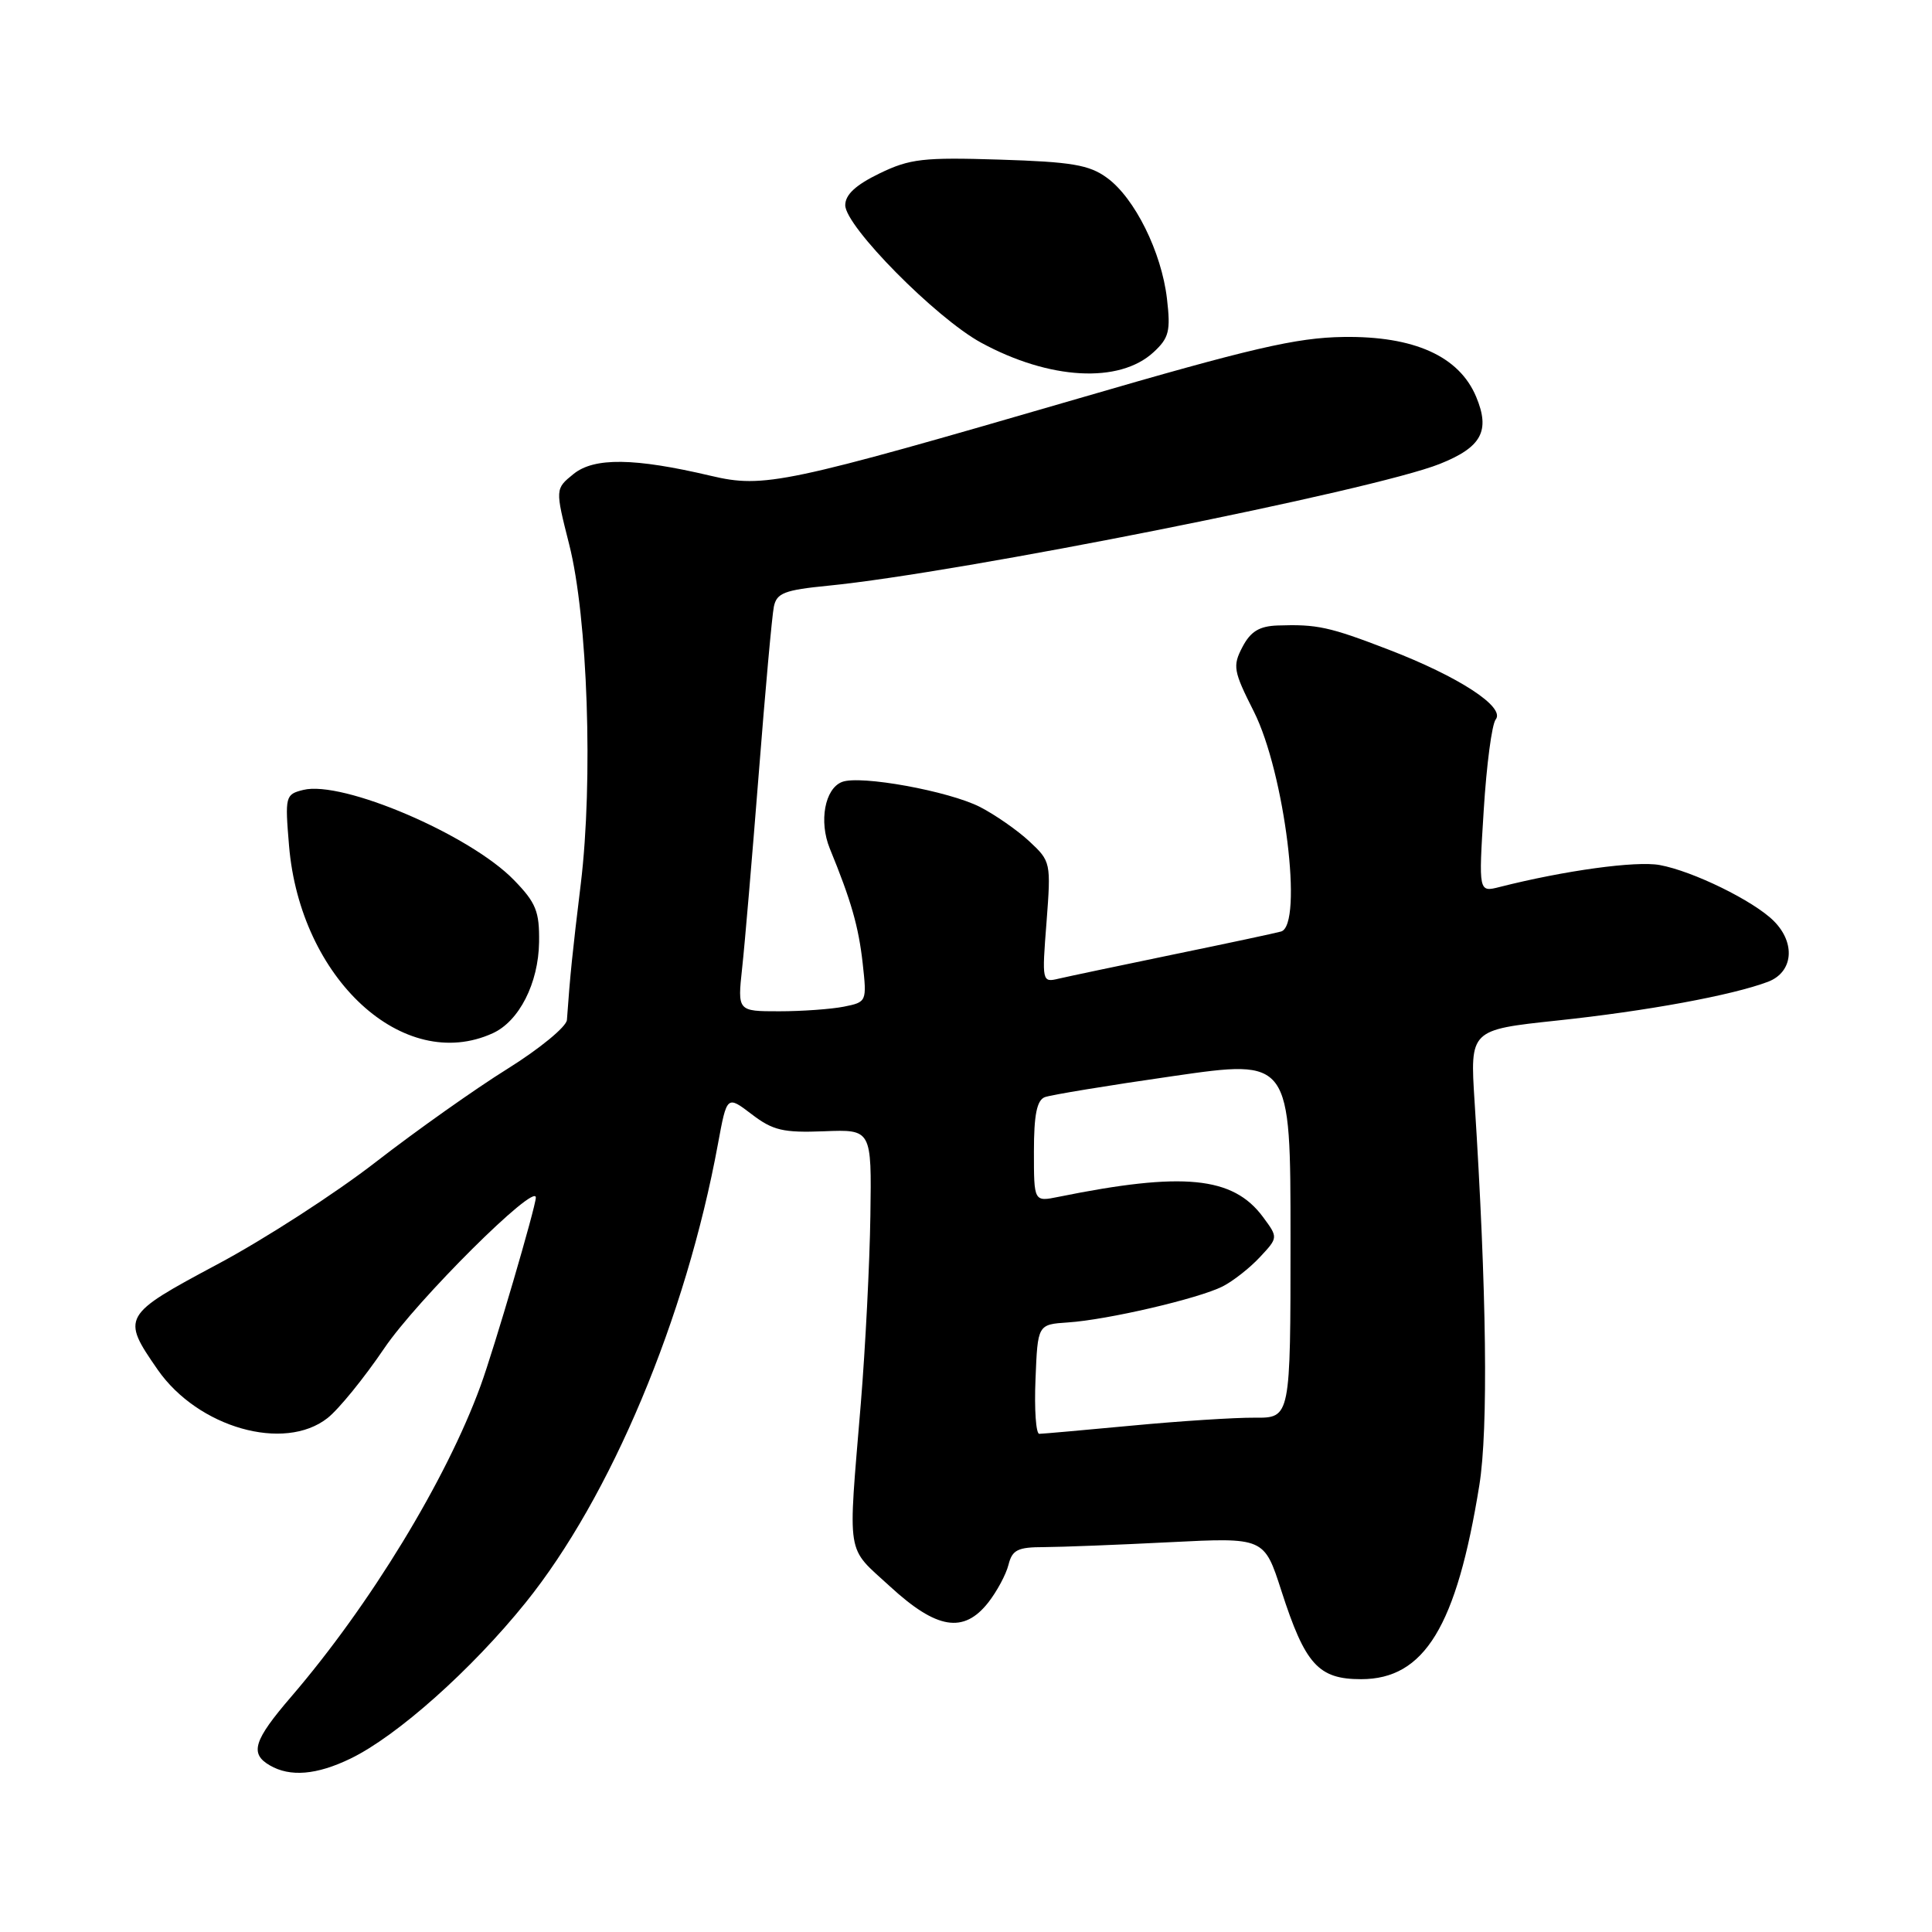 <?xml version="1.0" encoding="UTF-8" standalone="no"?>
<!DOCTYPE svg PUBLIC "-//W3C//DTD SVG 1.1//EN" "http://www.w3.org/Graphics/SVG/1.1/DTD/svg11.dtd" >
<svg xmlns="http://www.w3.org/2000/svg" xmlns:xlink="http://www.w3.org/1999/xlink" version="1.1" viewBox="0 0 256 256">
 <g >
 <path fill="currentColor"
d=" M 46.45 233.02 C 52.59 230.05 62.47 221.26 69.62 212.39 C 80.91 198.40 90.89 174.64 95.13 151.59 C 96.32 145.14 96.32 145.14 99.60 147.64 C 102.41 149.79 103.78 150.11 109.19 149.90 C 115.50 149.65 115.50 149.65 115.33 161.08 C 115.24 167.36 114.67 178.57 114.06 186.00 C 112.35 206.72 112.04 204.80 117.94 210.22 C 124.12 215.90 127.69 216.48 130.95 212.34 C 132.10 210.87 133.31 208.62 133.63 207.34 C 134.13 205.36 134.85 205.00 138.36 205.00 C 140.64 204.99 148.13 204.70 155.01 204.35 C 167.51 203.72 167.51 203.72 169.79 210.79 C 172.94 220.56 174.69 222.50 180.35 222.50 C 188.75 222.50 193.00 215.53 196.02 196.80 C 197.22 189.34 196.99 171.04 195.39 145.98 C 194.78 136.46 194.78 136.46 206.30 135.23 C 218.22 133.97 229.54 131.88 234.27 130.09 C 237.60 128.82 237.97 124.97 235.03 122.03 C 232.37 119.37 224.31 115.42 219.91 114.62 C 216.77 114.05 207.30 115.35 198.71 117.53 C 195.92 118.24 195.92 118.24 196.60 107.37 C 196.97 101.39 197.68 95.97 198.19 95.33 C 199.49 93.69 193.31 89.66 184.00 86.08 C 176.13 83.05 174.52 82.70 169.28 82.88 C 166.86 82.97 165.71 83.67 164.63 85.73 C 163.31 88.25 163.43 88.91 166.13 94.26 C 170.22 102.35 172.72 122.56 169.75 123.43 C 169.06 123.63 162.65 125.00 155.50 126.47 C 148.35 127.95 141.50 129.39 140.27 129.68 C 138.08 130.20 138.05 130.10 138.67 122.19 C 139.27 114.29 139.24 114.13 136.39 111.48 C 134.80 110.00 131.86 107.96 129.86 106.93 C 125.73 104.82 113.99 102.68 111.58 103.61 C 109.29 104.49 108.49 108.84 109.95 112.43 C 112.79 119.36 113.76 122.75 114.31 127.64 C 114.87 132.73 114.85 132.78 111.81 133.39 C 110.13 133.72 106.27 134.00 103.24 134.00 C 97.72 134.00 97.72 134.00 98.34 128.25 C 98.69 125.09 99.67 113.50 100.54 102.50 C 101.40 91.50 102.30 81.55 102.54 80.39 C 102.91 78.58 103.93 78.18 109.73 77.61 C 127.20 75.89 182.03 64.97 190.78 61.47 C 196.32 59.26 197.49 57.10 195.60 52.58 C 193.35 47.20 187.37 44.51 178.00 44.65 C 171.78 44.74 165.79 46.13 143.00 52.77 C 103.99 64.12 101.23 64.71 94.20 63.05 C 84.07 60.66 78.73 60.59 75.99 62.81 C 73.56 64.78 73.56 64.78 75.42 72.14 C 77.88 81.82 78.61 103.44 76.96 117.09 C 75.83 126.38 75.55 129.14 75.12 135.15 C 75.05 136.05 71.51 138.96 67.25 141.62 C 62.99 144.27 55.14 149.83 49.80 153.97 C 44.47 158.11 35.02 164.22 28.80 167.53 C 16.18 174.27 16.05 174.51 20.90 181.50 C 26.24 189.17 37.66 192.42 43.40 187.90 C 44.88 186.74 48.26 182.58 50.92 178.65 C 55.24 172.27 71.00 156.60 71.00 158.68 C 71.00 159.87 65.46 178.76 63.68 183.62 C 59.14 196.08 49.03 212.67 38.58 224.83 C 33.60 230.62 33.06 232.36 35.75 233.92 C 38.44 235.49 41.97 235.19 46.45 233.02 Z  M 65.29 136.91 C 68.79 135.32 71.35 130.28 71.43 124.85 C 71.49 120.78 71.03 119.62 68.11 116.62 C 62.29 110.61 45.36 103.37 40.18 104.67 C 37.81 105.26 37.75 105.50 38.30 112.07 C 39.78 129.69 53.47 142.30 65.29 136.91 Z  M 152.85 46.67 C 154.90 44.78 155.13 43.87 154.63 39.59 C 153.91 33.40 150.35 26.22 146.68 23.56 C 144.33 21.84 142.00 21.45 132.47 21.15 C 122.34 20.83 120.57 21.03 116.54 22.98 C 113.39 24.51 112.00 25.79 112.00 27.19 C 112.00 29.99 124.01 42.14 129.99 45.40 C 139.06 50.34 148.32 50.85 152.85 46.67 Z  M 137.21 182.75 C 137.50 175.50 137.50 175.50 141.50 175.23 C 146.72 174.89 158.82 172.07 162.00 170.46 C 163.38 169.76 165.60 168.02 166.94 166.58 C 169.37 163.98 169.37 163.98 167.34 161.24 C 163.37 155.89 156.76 155.24 140.25 158.59 C 137.00 159.25 137.00 159.25 137.00 152.59 C 137.00 147.72 137.39 145.79 138.44 145.38 C 139.23 145.08 146.88 143.82 155.44 142.59 C 171.00 140.34 171.00 140.34 171.00 164.11 C 171.00 187.89 171.00 187.89 166.25 187.85 C 163.64 187.83 156.32 188.30 150.00 188.90 C 143.68 189.49 138.14 189.99 137.71 189.99 C 137.27 190.00 137.04 186.74 137.21 182.75 Z "/>
</g>
</svg>